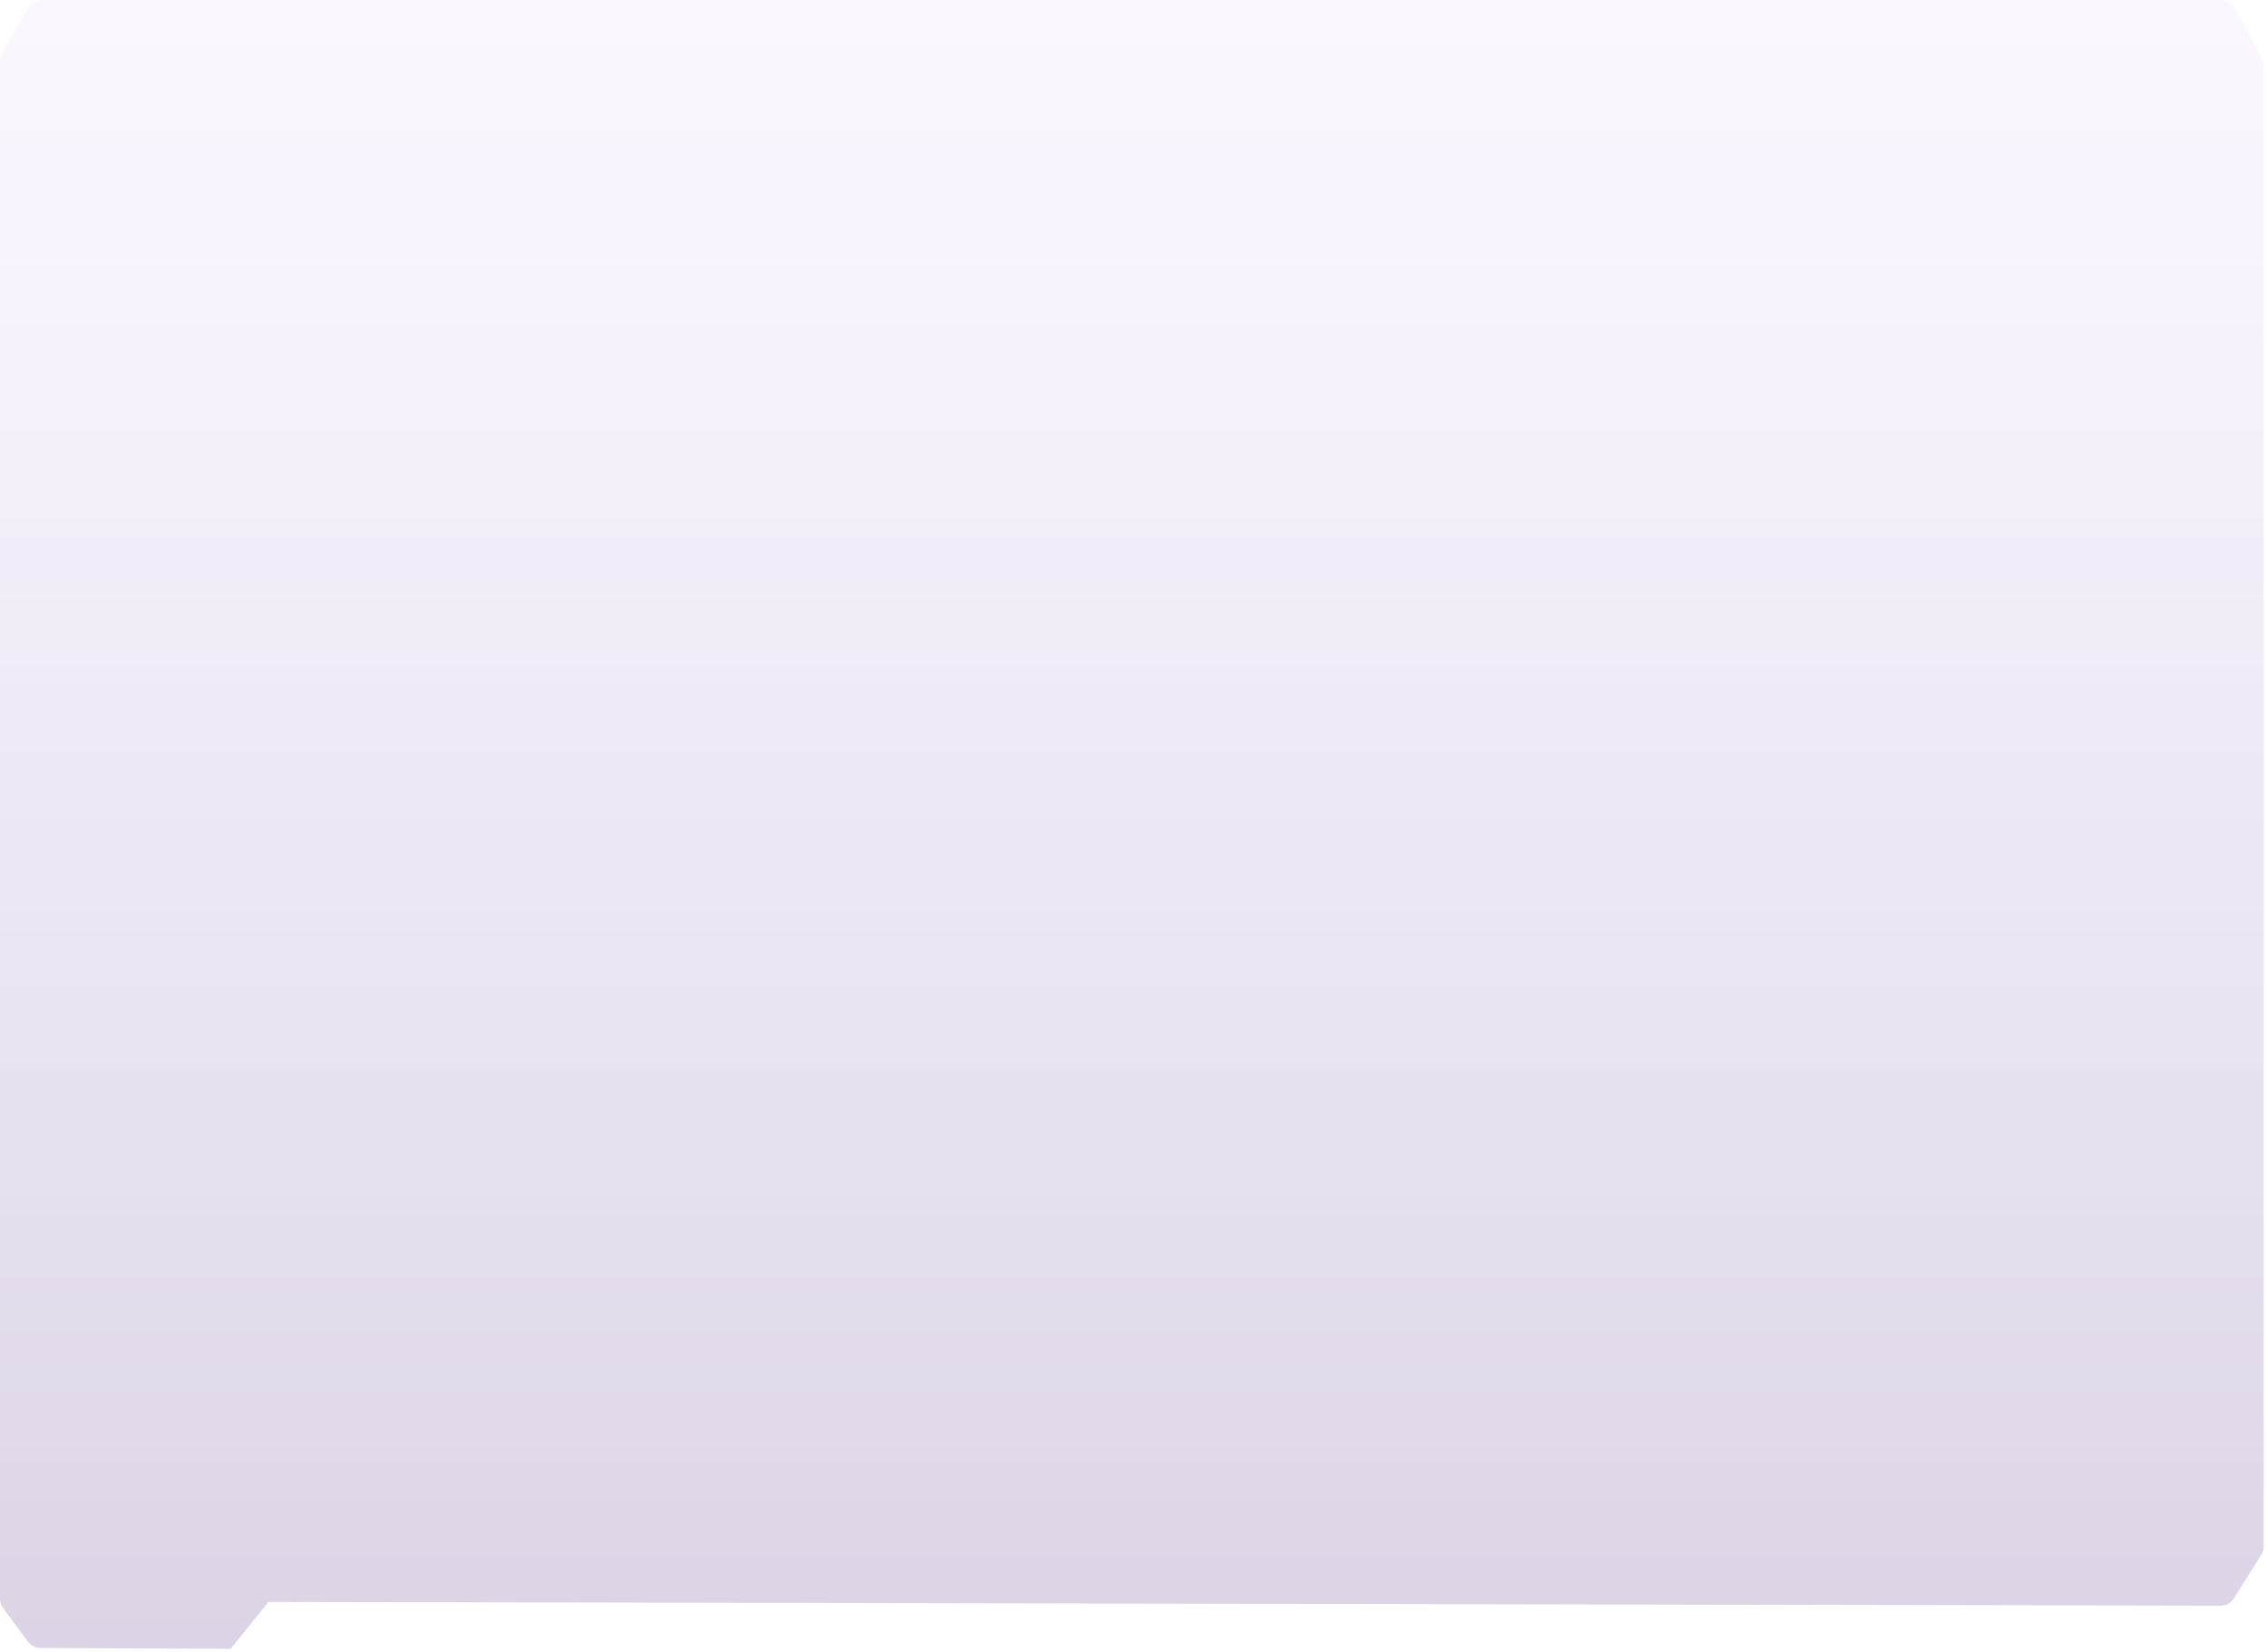 <svg xmlns="http://www.w3.org/2000/svg" width="557" height="406" viewBox="0 0 557 406">
    <defs>
        <linearGradient id="a" x1="50%" x2="50%" y1="0%" y2="100%">
            <stop offset="0%" stop-color="#E4C5FF" stop-opacity=".146"/>
            <stop offset="100%" stop-color="#3D0F73" stop-opacity=".2"/>
        </linearGradient>
    </defs>
    <path fill="url(#a)" fill-opacity=".9" fill-rule="evenodd" d="M6.846 2.004L.533 12.97A4 4 0 0 0 0 14.966v377.816a4 4 0 0 0 .781 2.375l6.026 8.166a4 4 0 0 0 3.201 1.625l46.673.205 9.283-11.514 479.566.917a4 4 0 0 0 3.396-1.875l6.655-10.608a4 4 0 0 0 .612-2.126V16.114a4 4 0 0 0-.465-1.871L549.32 2.129A4 4 0 0 0 545.784 0H10.313a4 4 0 0 0-3.467 2.004z"/>
</svg>
